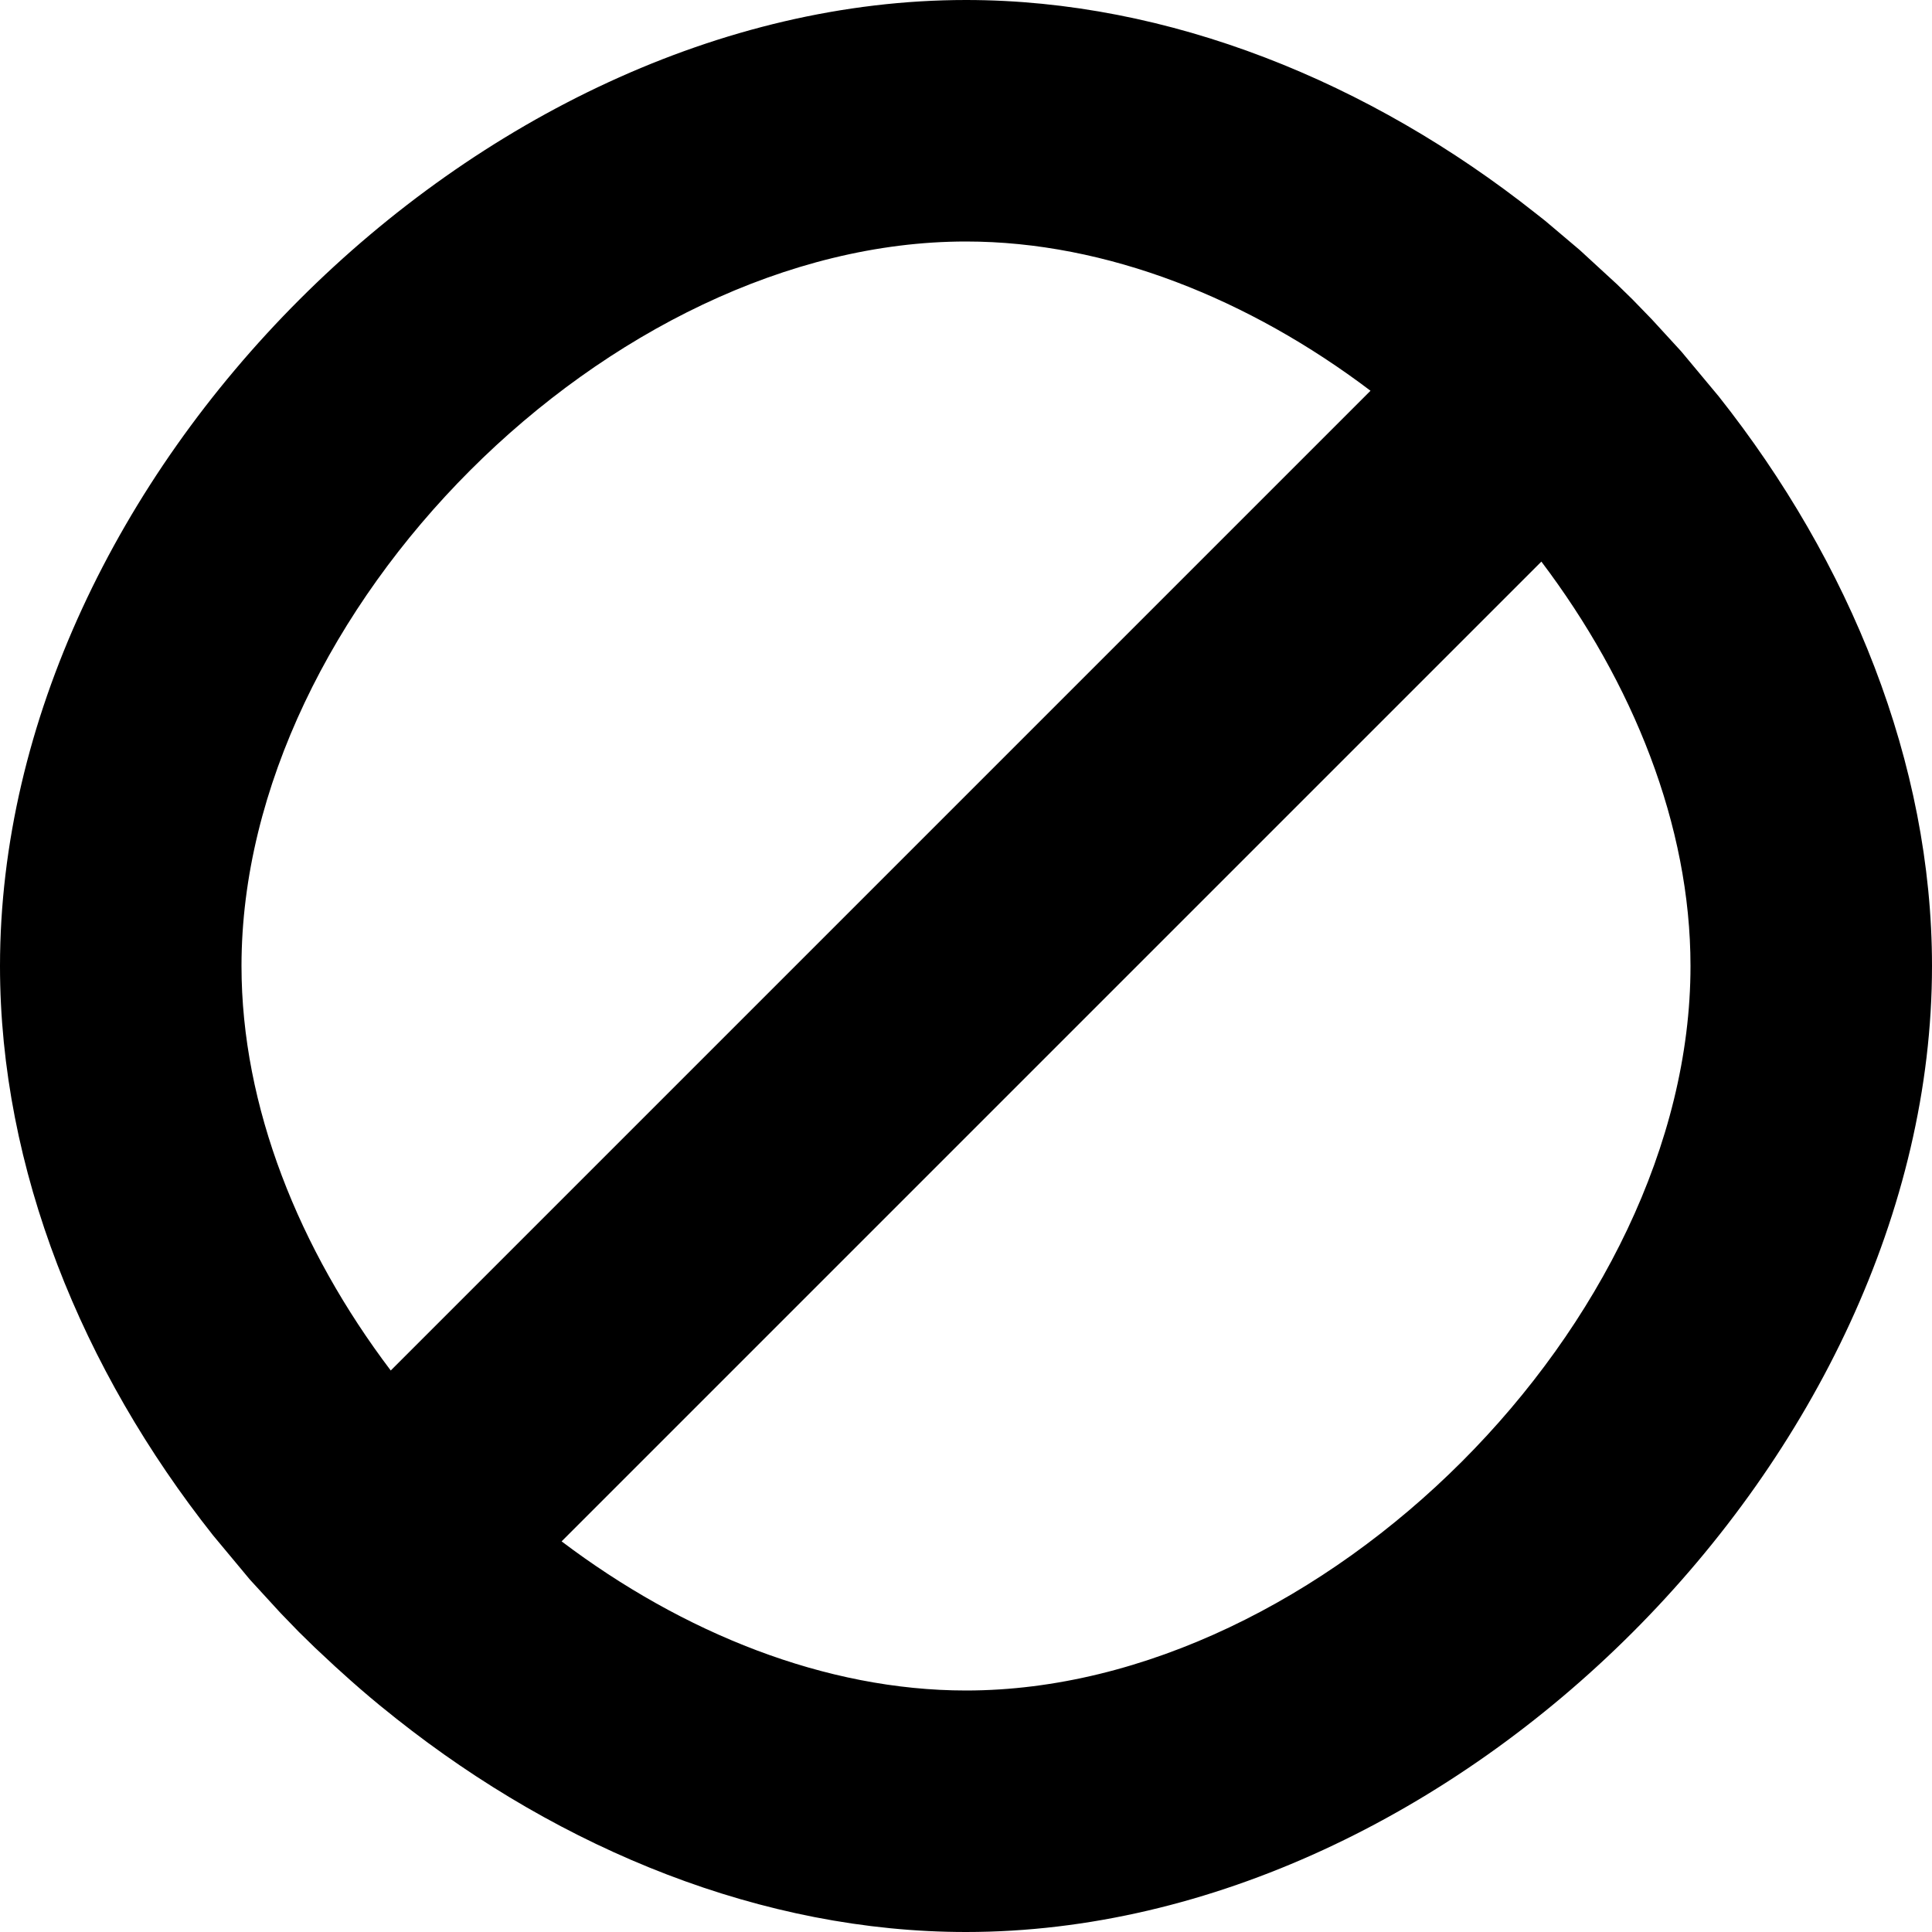 <svg xmlns="http://www.w3.org/2000/svg" width="16" height="16" viewBox="0 0 16 16" aria-hidden="true" focusable="false"><path fill="currentColor" d="M8,0 C9.682,0 11.346,0.68 12.717,1.766 L12.797,1.829 L13.082,2.07 L13.082,2.07 L13.392,2.355 L13.392,2.355 L13.52,2.48 L13.52,2.48 L13.68,2.645 L13.68,2.645 L13.923,2.91 L13.923,2.91 L14.234,3.283 C15.32,4.654 16,6.318 16,8 C16,12.052 12.052,16 8,16 C6.318,16 4.654,15.32 3.283,14.234 L3.227,14.189 C3.117,14.102 3.01,14.011 2.905,13.918 L2.774,13.8 L2.774,13.8 L2.607,13.644 L2.607,13.644 L2.475,13.515 L2.475,13.515 L2.323,13.358 L2.323,13.358 L2.07,13.082 L2.07,13.082 L1.766,12.717 C0.68,11.346 0,9.682 0,8 C0,3.948 3.948,0 8,0 Z M12.765,4.651 L4.651,12.765 C5.654,13.523 6.835,14 8,14 C10.948,14 14,10.948 14,8 C14,6.835 13.523,5.654 12.765,4.651 Z M8,2 C5.052,2 2,5.052 2,8 C2,9.165 2.477,10.347 3.236,11.35 L11.35,3.236 C10.347,2.477 9.165,2 8,2 Z"></path></svg>